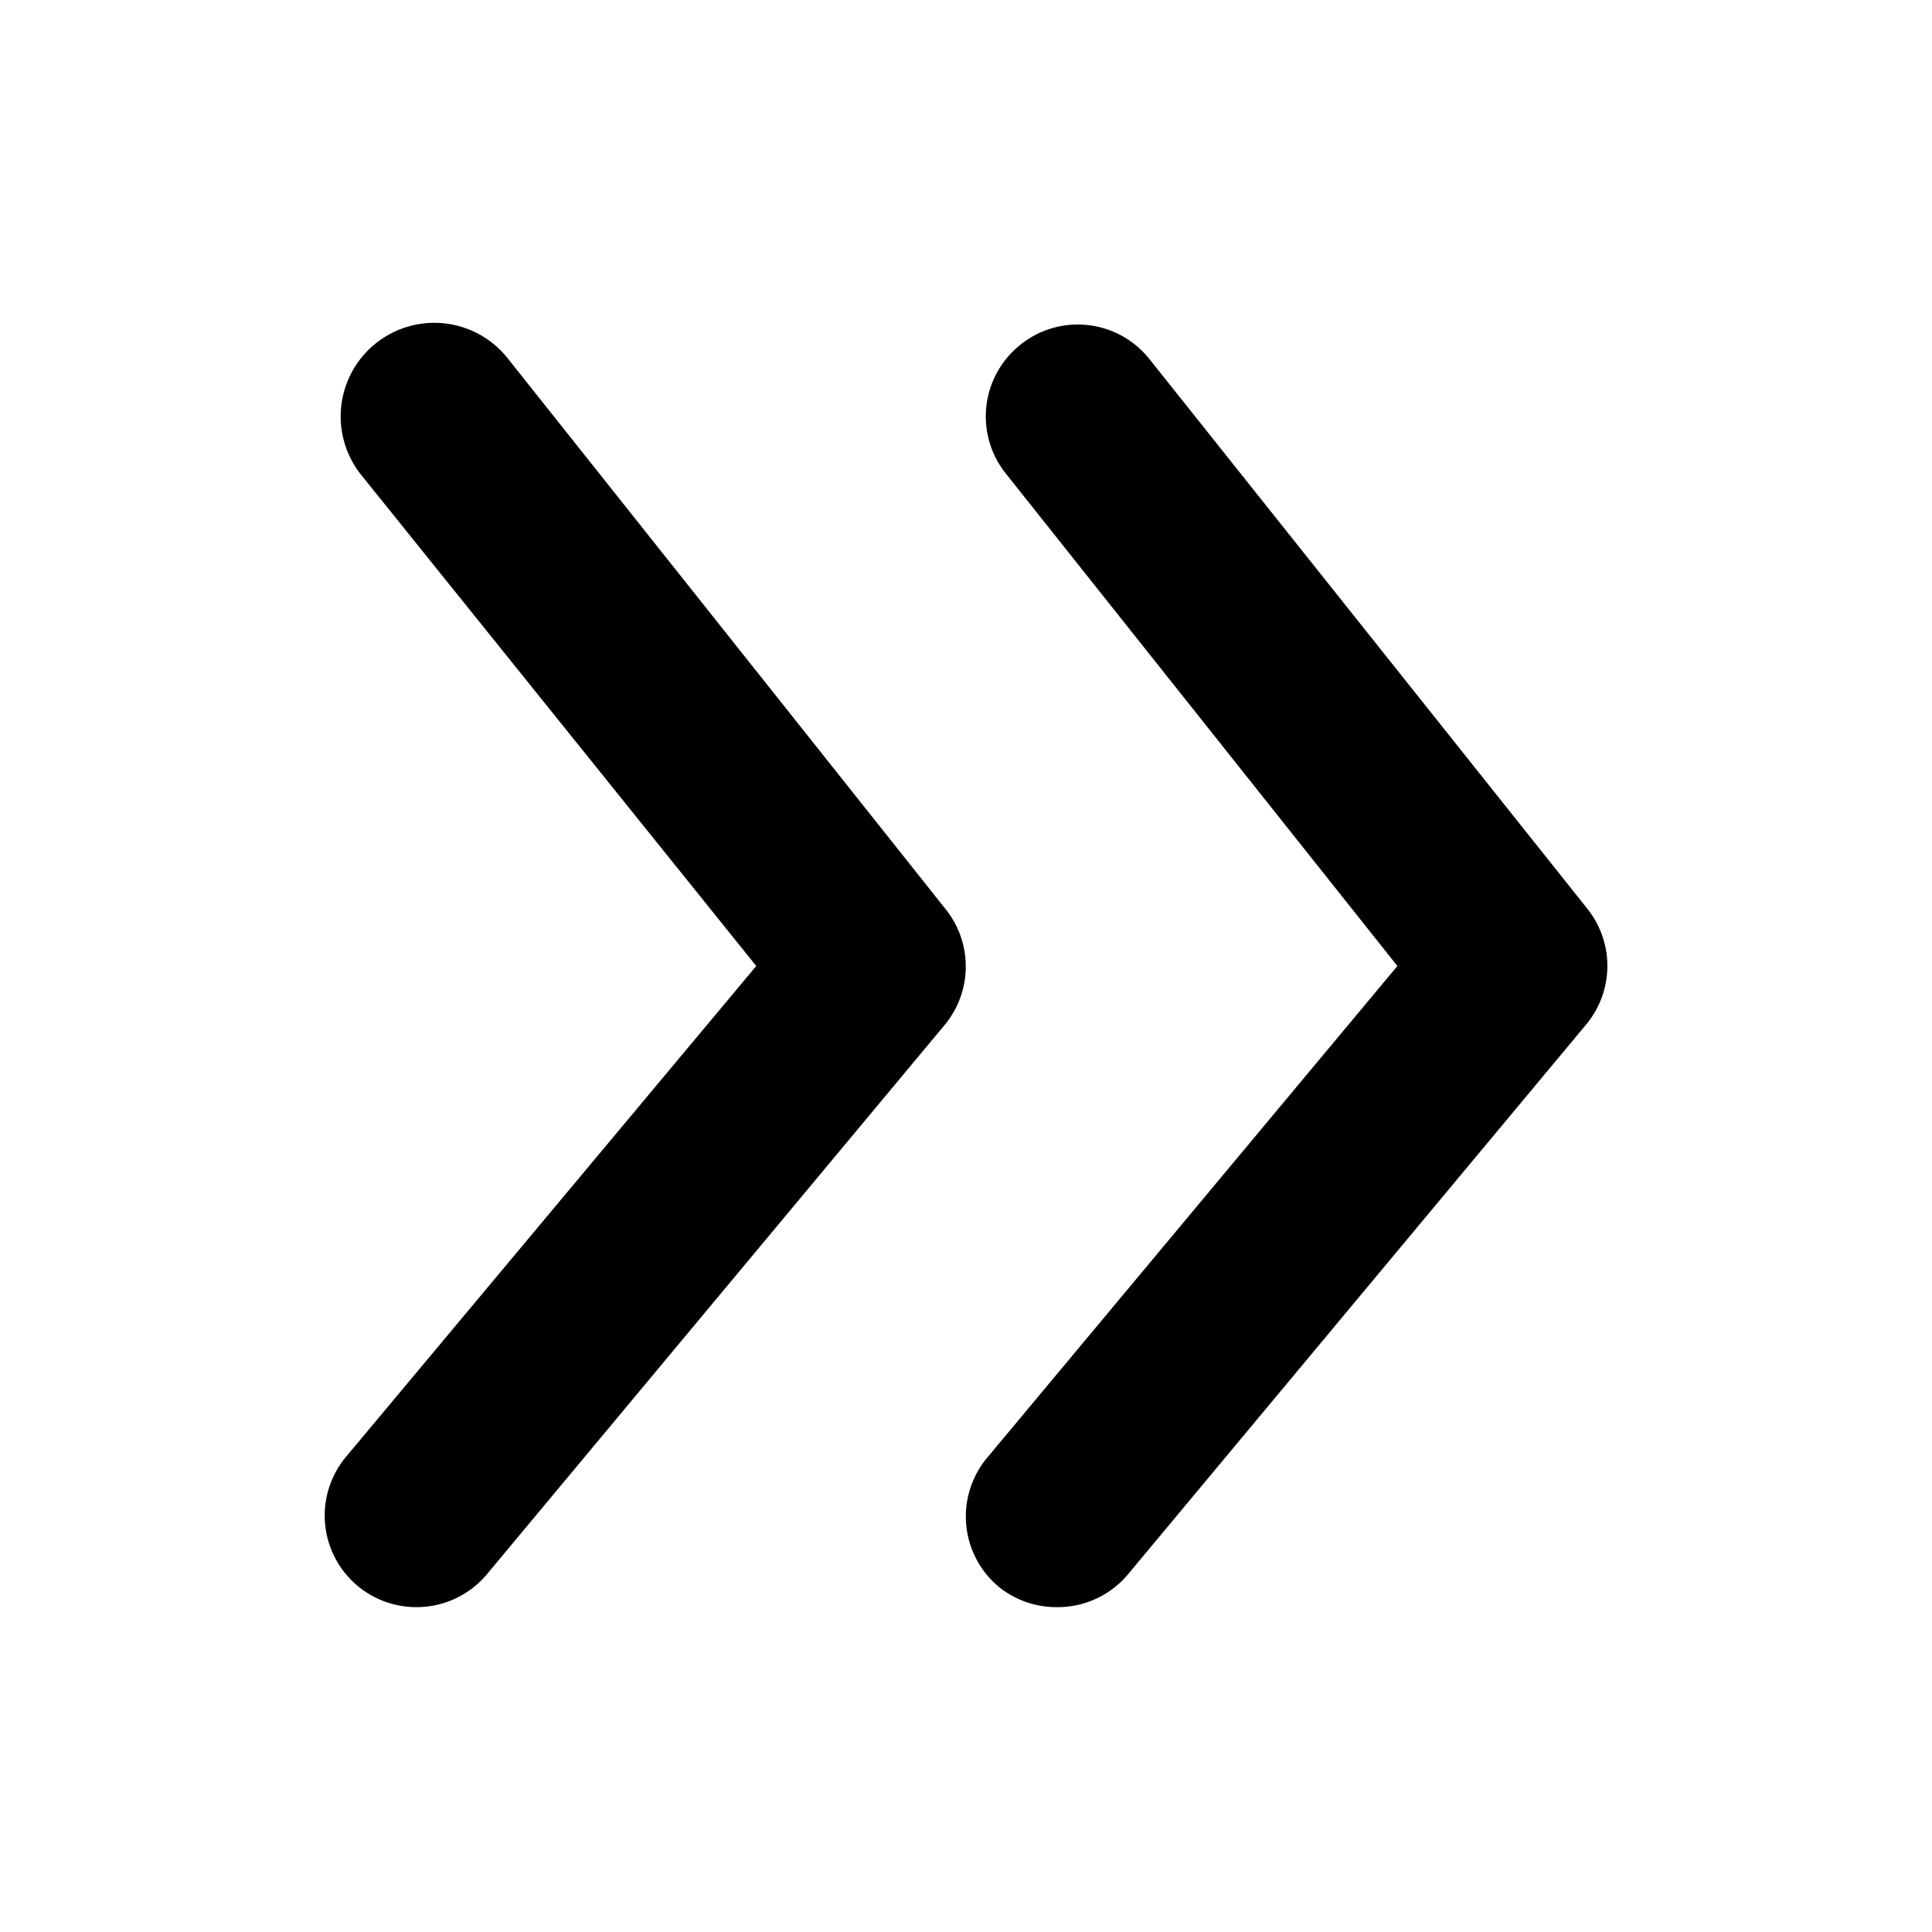 <svg t="1577094087572" class="icon" viewBox="0 0 1024 1024" version="1.1" xmlns="http://www.w3.org/2000/svg" p-id="908" width="200" height="200"><path d="M841.136 481.417l-232.046-291.271a48.545 48.545 0 0 0-68.449-7.282 48.545 48.545 0 0 0-7.282 68.449L740.648 512l-217.482 260.688a48.545 48.545 0 0 0 6.311 68.449A48.545 48.545 0 0 0 560.545 851.816a48.545 48.545 0 0 0 37.38-17.476l242.726-291.271a48.545 48.545 0 0 0 0.485-61.652z" p-id="909"></path><path d="M269.274 190.145a48.545 48.545 0 0 0-78.158 61.167L400.832 512l-217.482 260.202a48.545 48.545 0 0 0 6.311 68.449A48.545 48.545 0 0 0 220.729 851.816a48.545 48.545 0 0 0 37.38-17.476l242.726-291.271a48.545 48.545 0 0 0 0-61.652z" p-id="910"></path></svg>